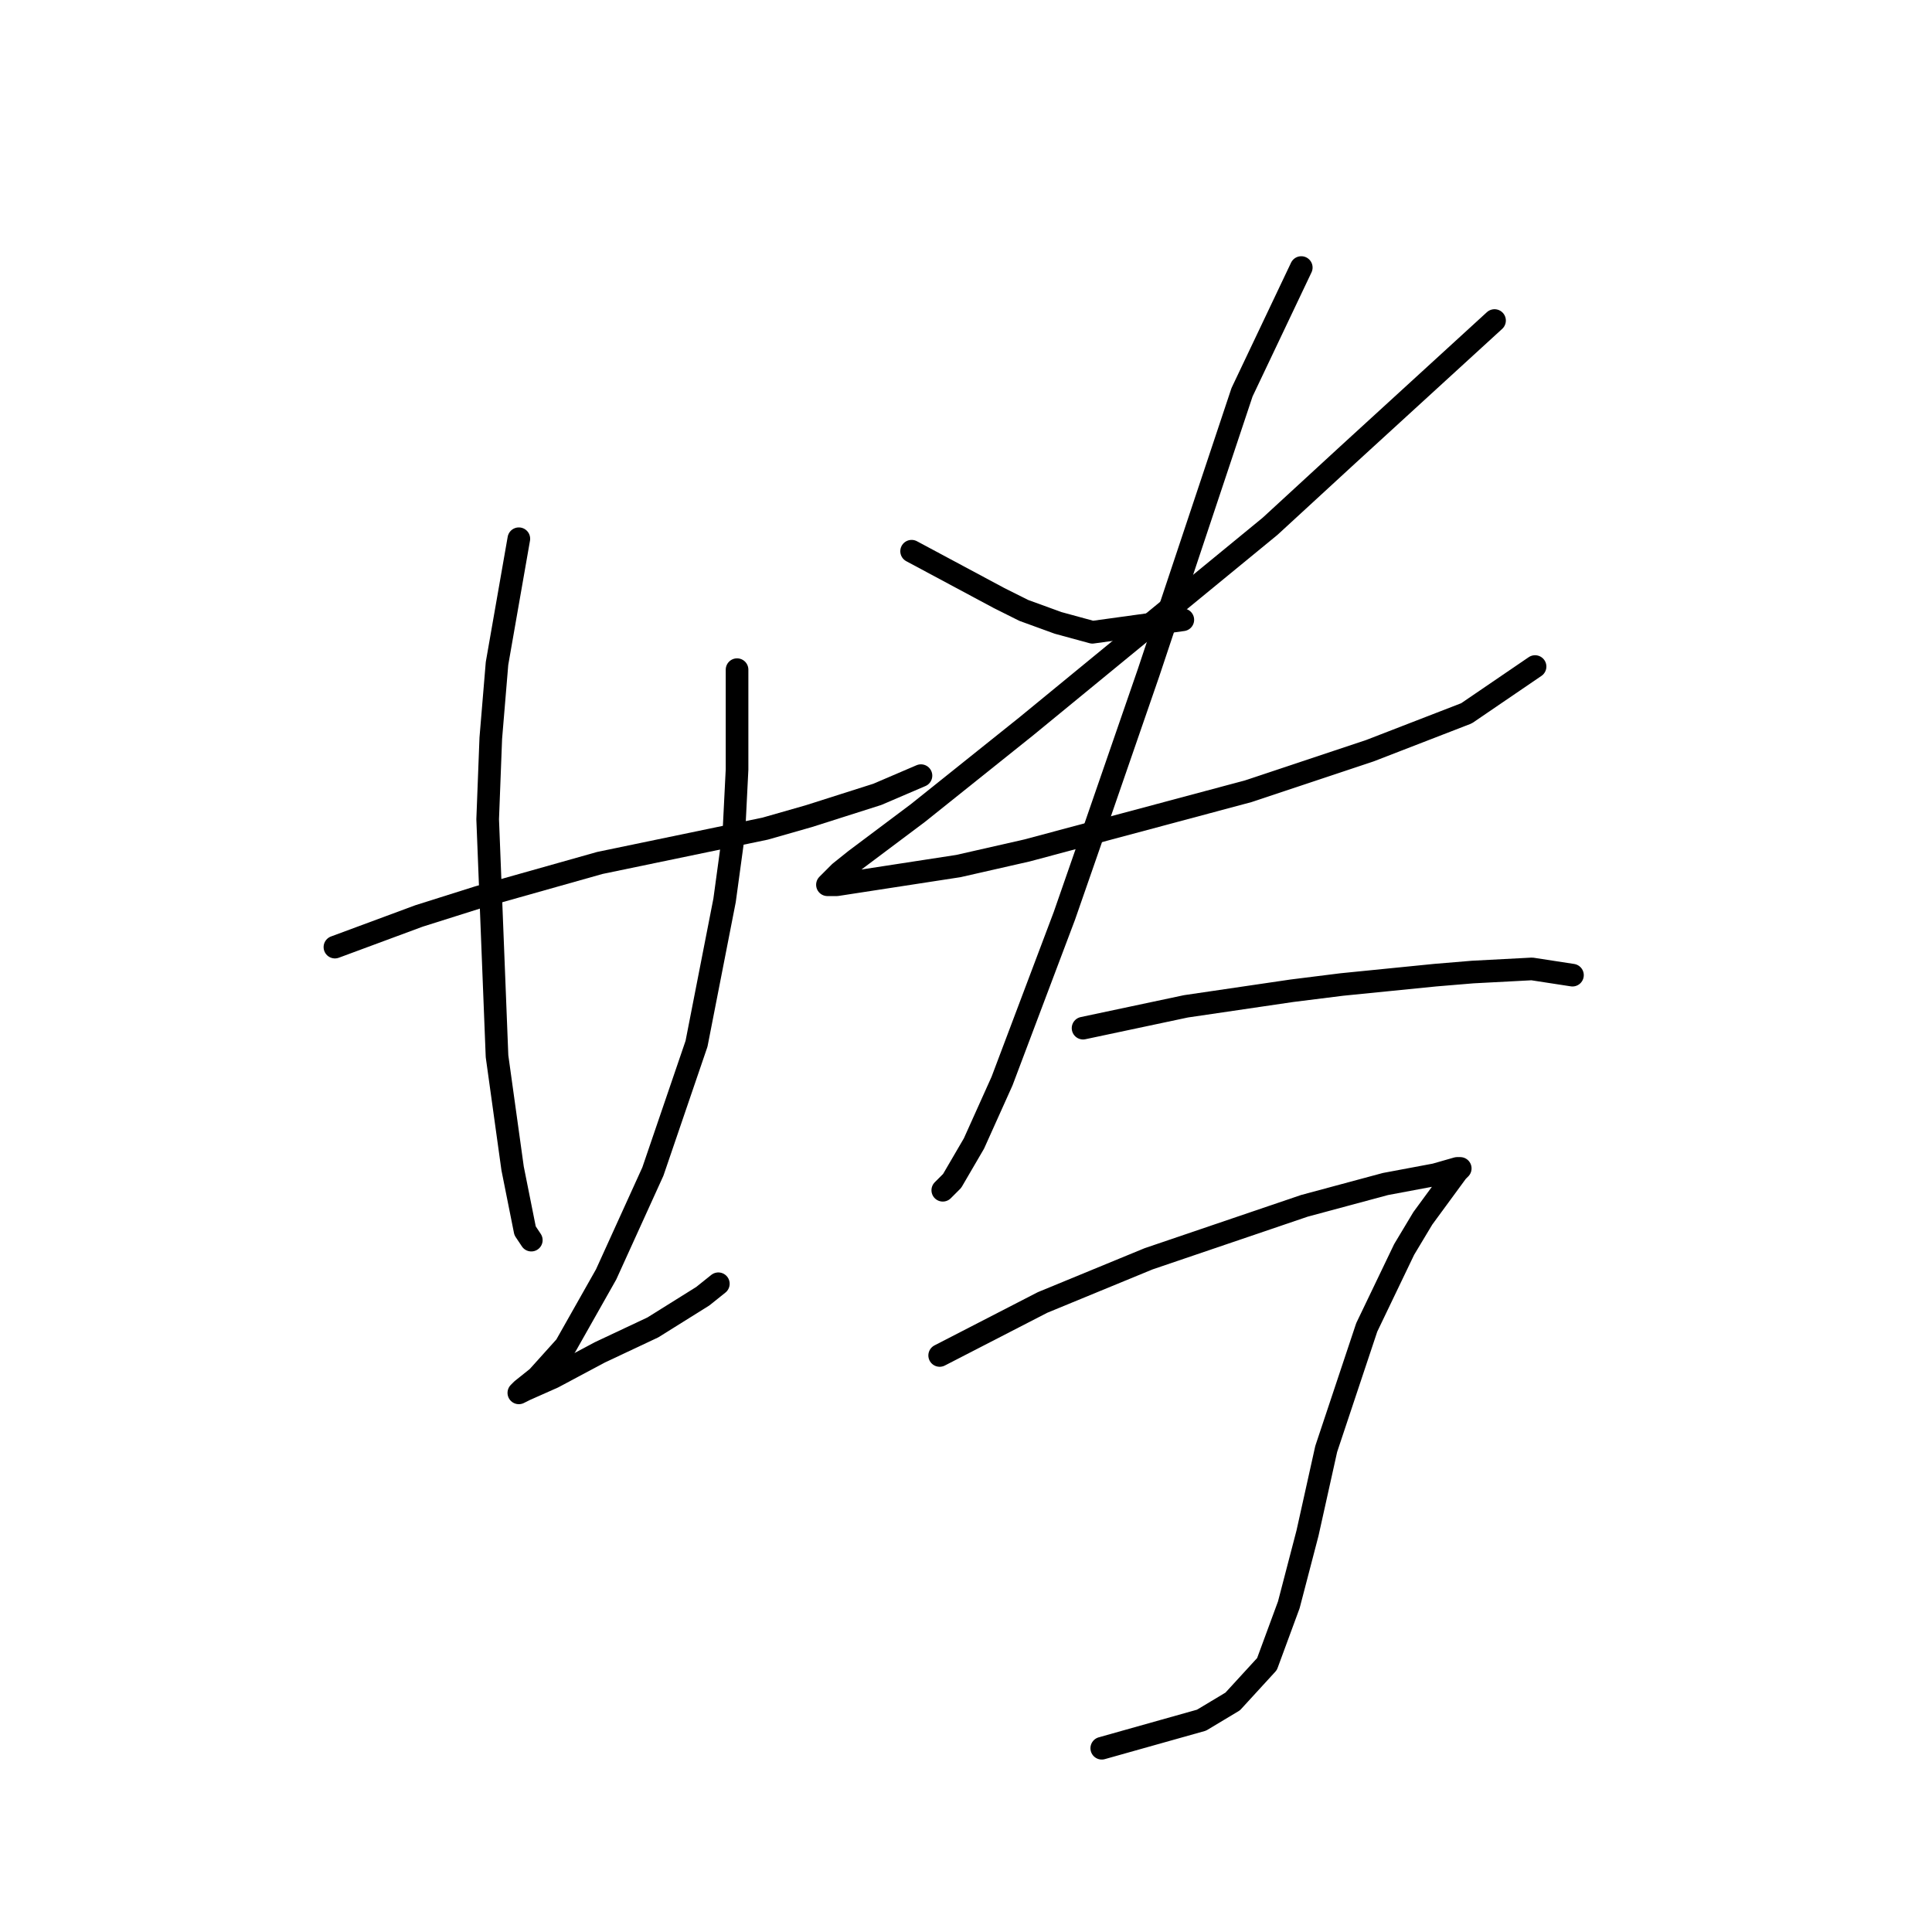 <?xml version="1.0" standalone="no"?>
    <svg width="256" height="256" xmlns="http://www.w3.org/2000/svg" version="1.1">
    <polyline stroke="black" stroke-width="3" stroke-linecap="round" fill="transparent" stroke-linejoin="round" points="44.379 125.496 55.532 121.365 63.38 118.887 79.489 114.344 101.38 109.8 107.163 108.148 116.25 105.256 122.033 102.778 122.033 102.778 " />
        <polyline stroke="black" stroke-width="3" stroke-linecap="round" fill="transparent" stroke-linejoin="round" points="68.749 71.386 65.858 87.908 65.032 97.822 64.619 108.561 65.858 139.953 67.923 154.822 69.575 163.083 70.401 164.323 70.401 164.323 " />
        <polyline stroke="black" stroke-width="3" stroke-linecap="round" fill="transparent" stroke-linejoin="round" points="97.663 88.734 97.663 101.952 97.25 110.213 96.01 119.3 92.293 138.3 86.51 155.236 80.315 168.866 74.945 178.366 71.228 182.497 69.162 184.149 68.749 184.562 69.575 184.149 73.293 182.497 79.489 179.192 86.51 175.888 93.119 171.758 95.184 170.105 95.184 170.105 " />
        <polyline stroke="black" stroke-width="3" stroke-linecap="round" fill="transparent" stroke-linejoin="round" points="120.794 73.039 132.359 79.234 135.663 80.886 140.207 82.539 144.75 83.778 156.729 82.126 156.729 82.126 " />
        <polyline stroke="black" stroke-width="3" stroke-linecap="round" fill="transparent" stroke-linejoin="round" points="198.034 42.473 178.621 60.234 168.294 69.734 136.076 96.169 121.62 107.735 113.359 113.93 111.293 115.583 109.641 117.235 110.88 117.235 126.989 114.757 136.076 112.691 165.403 104.843 181.512 99.474 194.317 94.517 203.404 88.321 203.404 88.321 " />
        <polyline stroke="black" stroke-width="3" stroke-linecap="round" fill="transparent" stroke-linejoin="round" points="172.425 35.451 164.577 51.973 156.316 76.756 152.185 89.147 144.337 111.865 141.033 121.365 132.772 143.257 129.055 151.518 126.163 156.475 124.924 157.714 124.924 157.714 " />
        <polyline stroke="black" stroke-width="3" stroke-linecap="round" fill="transparent" stroke-linejoin="round" points="143.511 136.235 157.142 133.344 171.186 131.279 177.794 130.452 190.186 129.213 195.143 128.8 202.991 128.387 208.36 129.213 208.36 129.213 " />
        <polyline stroke="black" stroke-width="3" stroke-linecap="round" fill="transparent" stroke-linejoin="round" points="124.511 179.605 138.142 172.584 145.164 169.692 152.185 166.801 172.838 159.779 183.577 156.888 190.186 155.649 193.077 154.822 193.49 154.822 193.077 155.236 188.534 161.431 186.055 165.562 181.099 175.888 175.729 191.997 173.251 203.149 170.773 212.65 167.881 220.497 163.338 225.454 159.207 227.932 145.99 231.65 145.99 231.65 " />
        </svg>